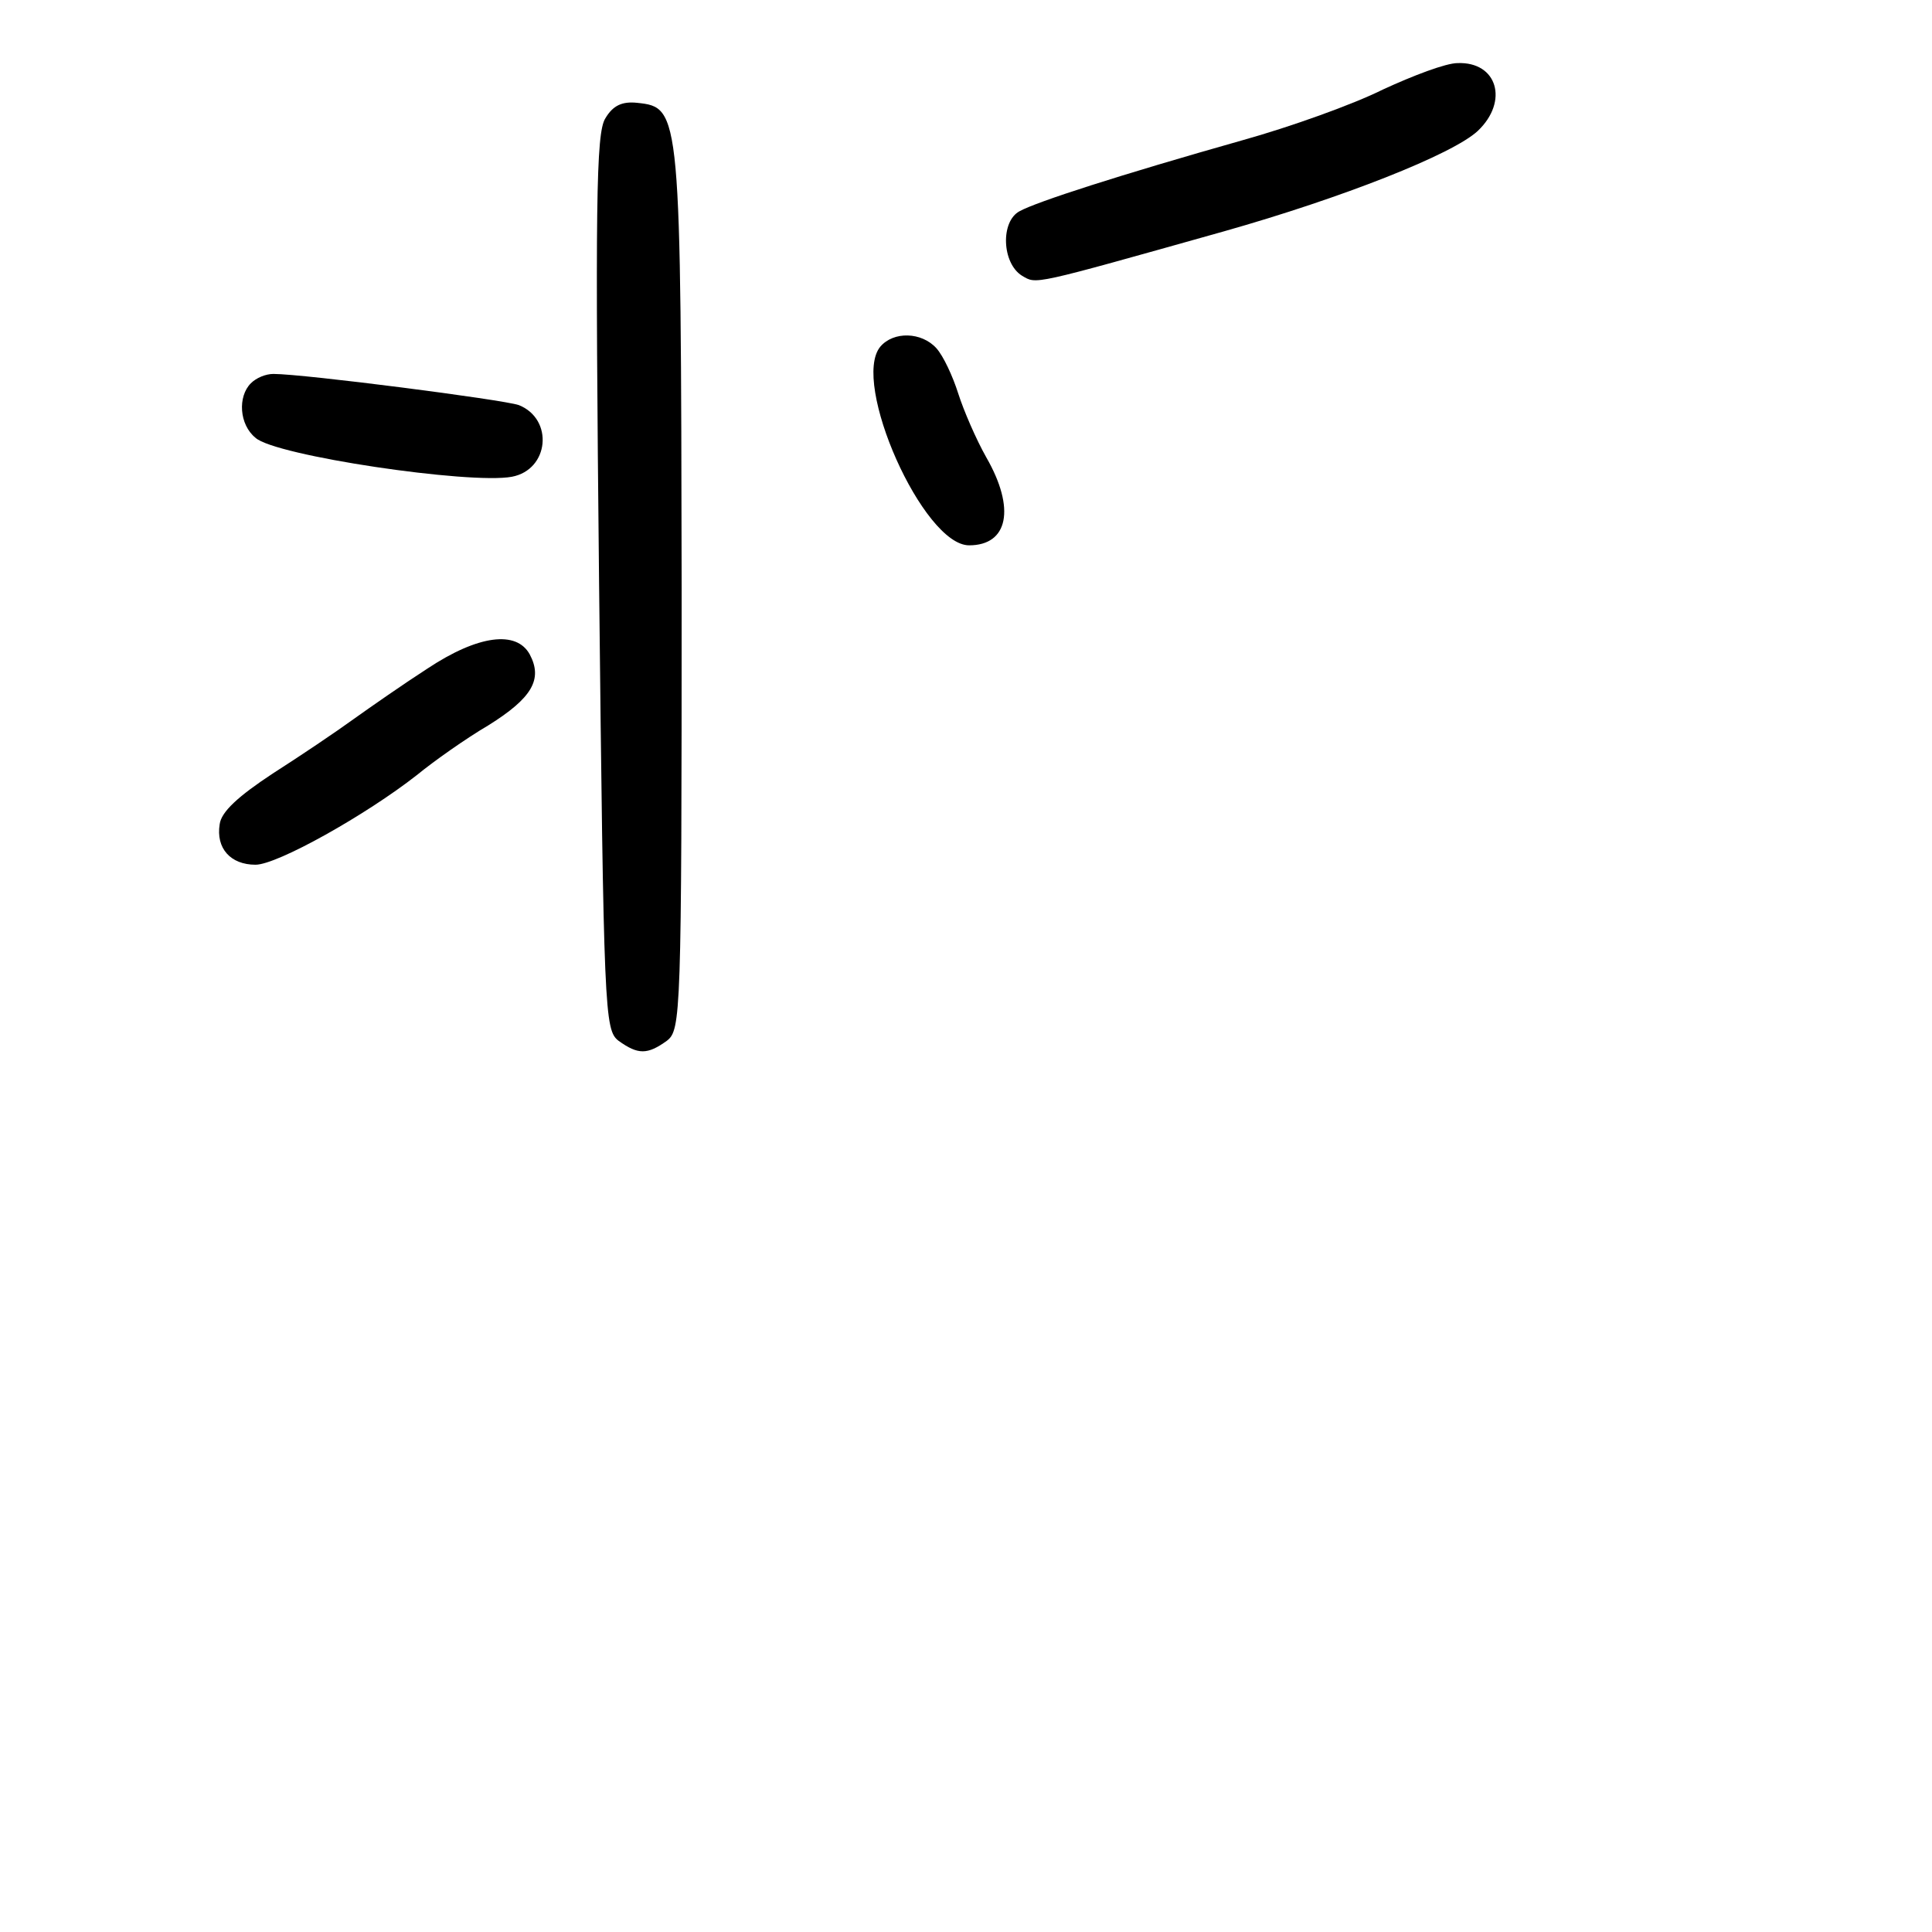<?xml version="1.0" standalone="no"?>
<!DOCTYPE svg PUBLIC "-//W3C//DTD SVG 20010904//EN"
 "http://www.w3.org/TR/2001/REC-SVG-20010904/DTD/svg10.dtd">
<svg version="1.0" xmlns="http://www.w3.org/2000/svg"
 width="248pt" height="248pt" viewBox="0 0 248 248"
 preserveAspectRatio="xMidYMid meet">
<g transform="translate(0,248) scale(0.1,-0.1)"
fill="#000000" stroke="none">
<path d="M1775 2365 c-38 -19 -119 -48 -180 -65 -159 -45 -264 -79 -286 -91
-25 -13 -23 -67 3 -83 19 -11 10 -13 259 57 152 43 294 99 326 129 40 38 25
89 -26 87 -15 0 -57 -16 -96 -34z"/>
<path d="M777 2328 c-12 -19 -13 -111 -8 -596 6 -553 7 -574 25 -588 25 -18
37 -18 62 0 18 14 19 31 19 578 -1 617 -1 620 -57 626 -19 2 -31 -3 -41 -20z"/>
<path d="M1130 2035 c-38 -46 55 -255 114 -255 50 0 60 47 22 113 -13 23 -29
60 -36 82 -7 22 -19 48 -28 58 -19 21 -55 22 -72 2z"/>
<path d="M322 1988 c-17 -17 -15 -53 6 -70 25 -23 275 -60 329 -50 48 9 54 74
9 92 -20 7 -276 40 -315 40 -10 0 -22 -5 -29 -12z"/>
<path d="M549 1622 c-31 -20 -74 -50 -95 -65 -22 -16 -68 -47 -104 -70 -44
-29 -66 -49 -68 -65 -5 -31 14 -52 46 -52 28 0 142 64 207 115 22 18 63 47 92
64 56 35 70 59 53 91 -17 31 -66 25 -131 -18z"/>
</g>
</svg>
